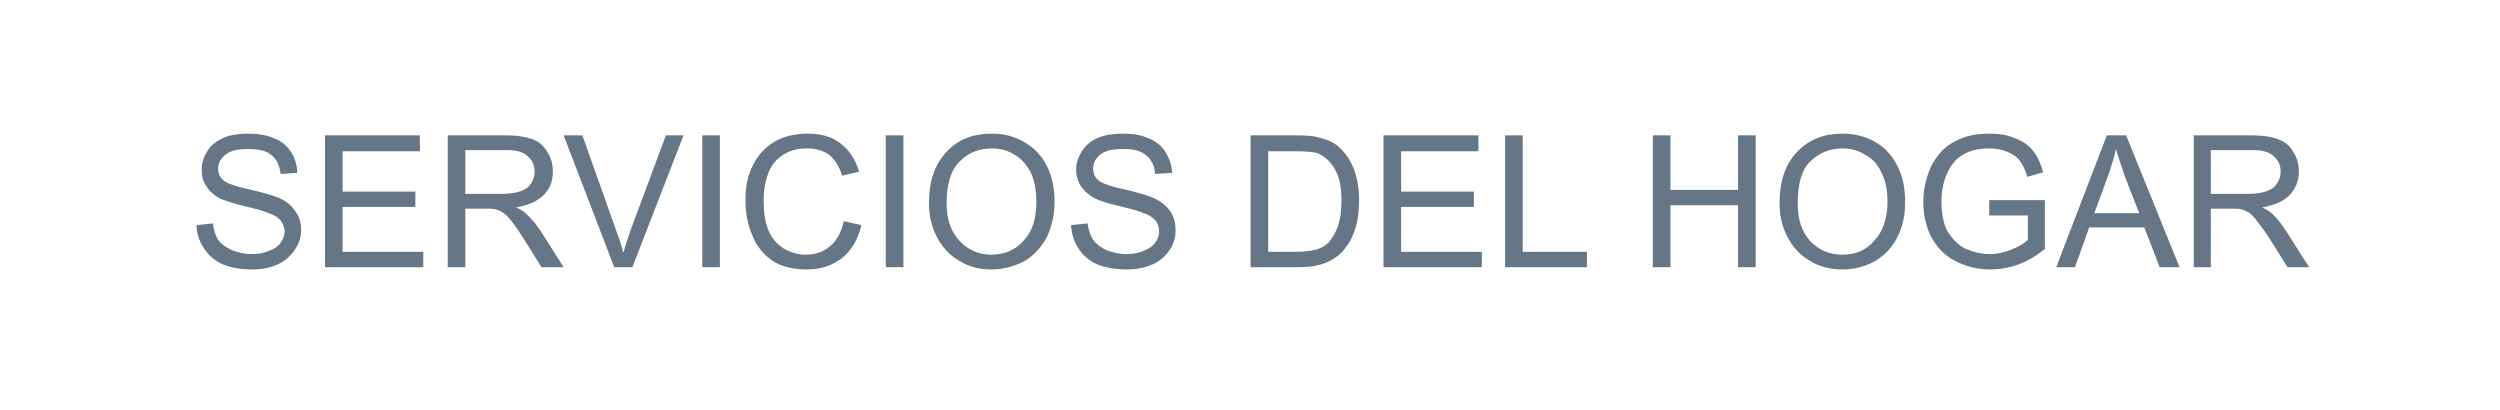 <?xml version="1.0" encoding="UTF-8"?>
<!DOCTYPE svg PUBLIC "-//W3C//DTD SVG 1.1//EN" "http://www.w3.org/Graphics/SVG/1.1/DTD/svg11.dtd">
<!-- Creator: CorelDRAW X8 -->
<svg xmlns="http://www.w3.org/2000/svg" xml:space="preserve" width="43.998mm" height="7.214mm" version="1.1" style="shape-rendering:geometricPrecision; text-rendering:geometricPrecision; image-rendering:optimizeQuality; fill-rule:evenodd; clip-rule:evenodd"
viewBox="0 0 4400 721"
 xmlns:xlink="http://www.w3.org/1999/xlink">
 <defs>
  <style type="text/css">
   <![CDATA[
    .fil0 {fill:#657686;fill-rule:nonzero}
   ]]>
  </style>
 </defs>
 <g id="Capa_x0020_1">
  <path class="fil0" d="M346 396l29 -3c1,12 4,21 9,29 5,7 13,13 24,18 10,4 22,7 35,7 12,0 22,-2 31,-6 9,-3 16,-8 20,-14 4,-6 7,-13 7,-20 0,-7 -3,-13 -7,-19 -4,-5 -11,-10 -21,-13 -6,-3 -20,-7 -41,-12 -21,-5 -36,-10 -45,-14 -11,-6 -19,-13 -24,-22 -6,-8 -8,-18 -8,-29 0,-11 3,-22 10,-32 6,-11 16,-18 29,-24 12,-5 27,-7 42,-7 17,0 32,2 46,8 13,5 23,13 30,24 7,11 11,23 11,37l-29 2c-2,-15 -7,-26 -16,-33 -9,-8 -23,-11 -41,-11 -18,0 -32,3 -40,10 -9,7 -13,15 -13,24 0,9 3,16 9,21 6,5 21,11 46,16 25,6 42,11 52,15 13,6 23,14 29,24 7,9 10,20 10,33 0,12 -4,24 -11,34 -7,11 -17,20 -30,26 -13,6 -28,9 -45,9 -20,0 -38,-3 -52,-9 -14,-6 -25,-16 -33,-28 -8,-12 -13,-26 -13,-41zm226 74l0 -232 167 0 0 28 -136 0 0 71 128 0 0 27 -128 0 0 79 142 0 0 27 -173 0zm216 0l0 -232 103 0c20,0 36,3 47,7 10,4 19,11 25,22 7,10 10,22 10,35 0,16 -5,30 -16,41 -11,11 -27,18 -49,22 8,3 14,7 18,11 9,8 18,19 26,31l40 63 -39 0 -30 -48c-9,-14 -16,-25 -22,-32 -6,-8 -11,-13 -16,-16 -4,-3 -9,-5 -14,-6 -3,-1 -9,-1 -17,-1l-35 0 0 103 -31 0zm31 -129l65 0c14,0 25,-2 33,-5 8,-3 14,-7 18,-14 4,-6 6,-13 6,-20 0,-11 -4,-20 -12,-27 -8,-8 -20,-11 -37,-11l-73 0 0 77zm262 129l-89 -232 33 0 60 169c5,13 9,26 12,38 4,-13 8,-26 12,-38l63 -169 31 0 -90 232 -32 0zm155 0l0 -232 31 0 0 232 -31 0zm249 -81l31 7c-6,26 -18,45 -34,58 -17,13 -37,20 -62,20 -24,0 -45,-5 -60,-15 -16,-11 -28,-25 -36,-45 -8,-19 -12,-39 -12,-62 0,-24 4,-45 14,-63 9,-18 22,-31 39,-41 17,-9 36,-13 56,-13 23,0 43,5 58,17 16,12 27,29 33,50l-30 7c-5,-17 -13,-29 -23,-37 -10,-7 -23,-11 -39,-11 -17,0 -32,4 -44,13 -12,8 -20,19 -25,34 -5,14 -7,29 -7,44 0,20 2,37 8,52 6,15 15,25 27,33 12,7 25,11 39,11 17,0 32,-5 43,-15 12,-10 20,-25 24,-44zm74 81l0 -232 31 0 0 232 -31 0zm76 -113c0,-38 10,-68 31,-90 20,-22 47,-32 79,-32 22,0 41,5 58,15 17,10 31,24 40,43 9,18 13,38 13,62 0,23 -5,44 -14,63 -10,18 -23,32 -40,42 -18,9 -37,14 -57,14 -22,0 -41,-5 -58,-16 -17,-10 -30,-25 -39,-43 -9,-18 -13,-37 -13,-58zm31 1c0,28 8,50 23,66 15,16 34,24 56,24 23,0 42,-8 57,-25 15,-16 22,-39 22,-68 0,-19 -3,-36 -9,-50 -7,-14 -16,-25 -28,-32 -12,-8 -26,-12 -41,-12 -22,0 -41,7 -56,22 -16,15 -24,40 -24,75zm219 38l29 -3c2,12 5,21 10,29 5,7 13,13 23,18 11,4 22,7 36,7 11,0 22,-2 30,-6 9,-3 16,-8 20,-14 5,-6 7,-13 7,-20 0,-7 -2,-13 -6,-19 -5,-5 -11,-10 -21,-13 -6,-3 -20,-7 -41,-12 -22,-5 -37,-10 -45,-14 -11,-6 -19,-13 -25,-22 -5,-8 -8,-18 -8,-29 0,-11 4,-22 10,-32 7,-11 16,-18 29,-24 13,-5 27,-7 43,-7 17,0 32,2 45,8 13,5 23,13 30,24 7,11 11,23 12,37l-30 2c-1,-15 -7,-26 -16,-33 -9,-8 -22,-11 -40,-11 -19,0 -32,3 -41,10 -8,7 -12,15 -12,24 0,9 3,16 9,21 6,5 21,11 46,16 25,6 42,11 51,15 13,6 23,14 30,24 6,9 9,20 9,33 0,12 -3,24 -10,34 -7,11 -17,20 -30,26 -14,6 -29,9 -45,9 -21,0 -38,-3 -53,-9 -14,-6 -25,-16 -33,-28 -8,-12 -12,-26 -13,-41zm316 74l0 -232 80 0c18,0 31,1 41,4 13,3 25,8 34,16 12,11 21,24 27,40 6,16 9,34 9,55 0,18 -2,33 -6,47 -4,13 -9,25 -16,33 -6,9 -13,16 -21,21 -7,5 -16,9 -27,12 -11,3 -23,4 -37,4l-84 0zm31 -27l49 0c15,0 27,-2 36,-4 9,-3 16,-7 21,-12 7,-8 13,-18 17,-30 4,-12 6,-27 6,-45 0,-24 -4,-42 -12,-55 -8,-14 -18,-22 -29,-27 -8,-3 -22,-4 -40,-4l-48 0 0 177zm203 27l0 -232 167 0 0 28 -136 0 0 71 128 0 0 27 -128 0 0 79 142 0 0 27 -173 0zm214 0l0 -232 31 0 0 205 113 0 0 27 -144 0zm260 0l0 -232 31 0 0 96 119 0 0 -96 31 0 0 232 -31 0 0 -109 -119 0 0 109 -31 0zm223 -113c0,-38 10,-68 31,-90 21,-22 47,-32 80,-32 21,0 41,5 58,15 17,10 30,24 39,43 9,18 13,38 13,62 0,23 -4,44 -14,63 -9,18 -23,32 -40,42 -17,9 -36,14 -56,14 -22,0 -42,-5 -59,-16 -17,-10 -30,-25 -39,-43 -9,-18 -13,-37 -13,-58zm32 1c0,28 7,50 22,66 15,16 34,24 57,24 23,0 42,-8 56,-25 15,-16 23,-39 23,-68 0,-19 -3,-36 -10,-50 -6,-14 -15,-25 -28,-32 -12,-8 -26,-12 -41,-12 -22,0 -40,7 -56,22 -16,15 -23,40 -23,75zm337 21l0 -27 98 0 0 86c-15,12 -30,21 -46,27 -16,6 -33,9 -50,9 -22,0 -43,-5 -62,-15 -18,-9 -32,-24 -42,-42 -9,-18 -14,-39 -14,-62 0,-22 5,-43 14,-63 10,-19 23,-34 41,-43 18,-10 38,-14 61,-14 17,0 32,2 45,8 14,5 25,13 32,22 8,10 14,23 18,38l-28 8c-3,-12 -8,-21 -13,-28 -5,-7 -12,-12 -22,-16 -10,-4 -20,-6 -32,-6 -14,0 -26,2 -36,6 -10,4 -19,10 -25,17 -6,7 -11,15 -14,23 -6,14 -9,30 -9,47 0,20 3,38 10,52 8,13 18,24 31,31 14,6 28,10 44,10 13,0 26,-3 38,-8 13,-5 23,-11 29,-17l0 -43 -68 0zm118 91l89 -232 34 0 94 232 -35 0 -27 -70 -97 0 -25 70 -33 0zm67 -95l79 0 -25 -64c-7,-20 -12,-36 -16,-49 -3,15 -8,30 -13,45l-25 68zm175 95l0 -232 102 0c21,0 37,3 47,7 11,4 20,11 26,22 7,10 10,22 10,35 0,16 -6,30 -16,41 -11,11 -27,18 -49,22 8,3 14,7 18,11 9,8 17,19 25,31l40 63 -38 0 -30 -48c-9,-14 -17,-25 -23,-32 -5,-8 -11,-13 -15,-16 -5,-3 -9,-5 -14,-6 -4,-1 -9,-1 -17,-1l-36 0 0 103 -30 0zm30 -129l66 0c14,0 25,-2 33,-5 8,-3 14,-7 18,-14 4,-6 6,-13 6,-20 0,-11 -4,-20 -12,-27 -8,-8 -20,-11 -37,-11l-74 0 0 77z"/>
 </g>
</svg>
